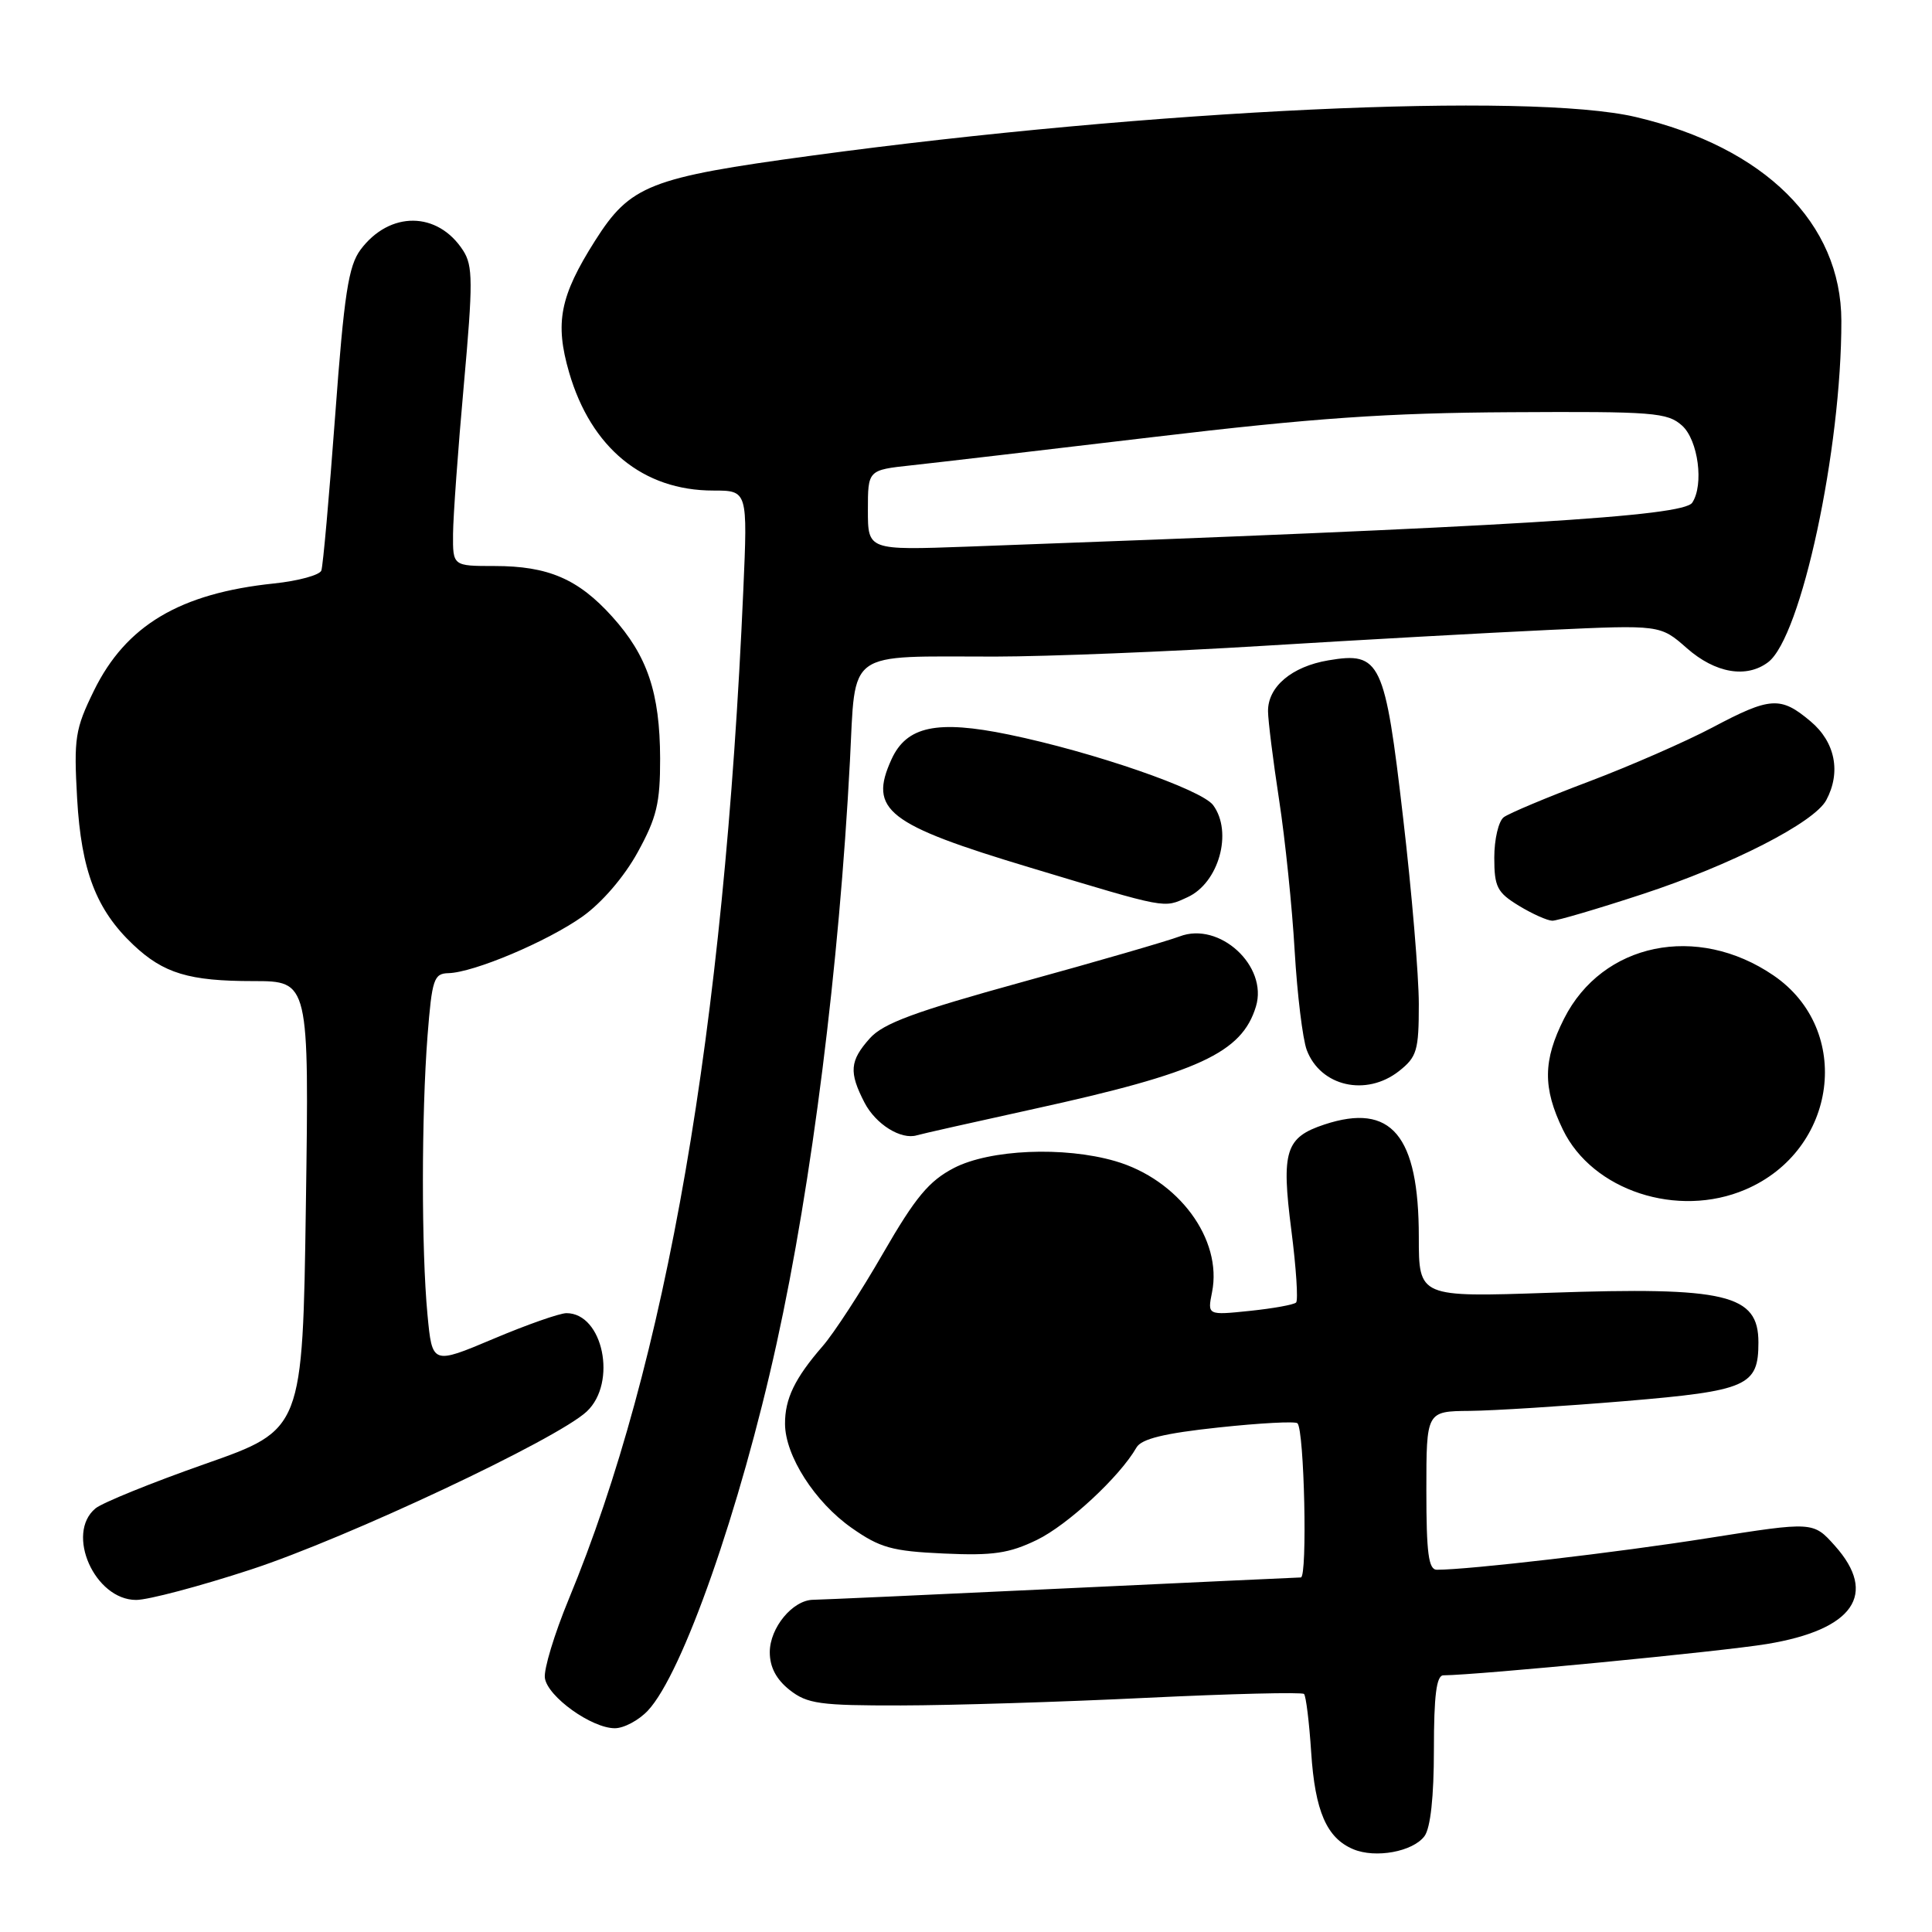 <?xml version="1.0" encoding="UTF-8" standalone="no"?>
<!DOCTYPE svg PUBLIC "-//W3C//DTD SVG 1.1//EN" "http://www.w3.org/Graphics/SVG/1.1/DTD/svg11.dtd" >
<svg xmlns="http://www.w3.org/2000/svg" xmlns:xlink="http://www.w3.org/1999/xlink" version="1.1" viewBox="0 0 256 256">
 <g >
 <path fill="currentColor"
d=" M 188.75 243.30 C 189.55 242.22 190.00 238.09 190.00 231.81 C 190.00 224.64 190.34 222.00 191.25 221.99 C 195.98 221.94 228.15 218.83 234.12 217.84 C 245.61 215.95 248.87 211.24 243.13 204.82 C 240.26 201.61 240.26 201.61 226.38 203.80 C 214.35 205.71 194.67 208.00 190.39 208.00 C 189.29 208.00 189.00 205.81 189.00 197.50 C 189.00 187.00 189.00 187.00 194.75 186.95 C 197.91 186.92 207.19 186.33 215.37 185.65 C 231.56 184.29 233.00 183.65 233.00 177.88 C 233.00 171.50 228.77 170.49 205.30 171.30 C 188.00 171.89 188.00 171.89 188.00 163.91 C 188.00 150.42 184.36 146.08 175.50 149.00 C 170.33 150.71 169.76 152.51 171.11 163.01 C 171.75 167.99 172.03 172.30 171.74 172.59 C 171.45 172.88 168.69 173.38 165.60 173.70 C 159.99 174.28 159.99 174.28 160.60 171.23 C 162.01 164.21 156.15 156.28 147.76 153.85 C 140.97 151.88 131.18 152.30 126.41 154.76 C 123.10 156.48 121.31 158.62 117.01 166.07 C 114.10 171.13 110.49 176.67 109.00 178.38 C 105.31 182.63 104.00 185.35 104.02 188.68 C 104.04 192.90 107.97 199.03 112.84 202.45 C 116.60 205.09 118.19 205.54 125.05 205.85 C 131.57 206.15 133.71 205.83 137.39 204.05 C 141.46 202.08 148.38 195.67 150.59 191.80 C 151.25 190.66 154.24 189.92 161.45 189.15 C 166.93 188.56 171.64 188.31 171.92 188.59 C 172.83 189.50 173.26 209.00 172.37 209.02 C 171.89 209.03 157.55 209.70 140.50 210.50 C 123.45 211.31 108.71 211.97 107.75 211.98 C 105.04 212.01 102.00 215.68 102.00 218.93 C 102.00 220.90 102.86 222.53 104.63 223.93 C 106.97 225.77 108.63 226.00 119.38 225.98 C 126.05 225.97 140.68 225.52 151.91 224.97 C 163.13 224.43 172.53 224.20 172.79 224.46 C 173.05 224.72 173.48 228.21 173.74 232.21 C 174.25 240.00 175.79 243.55 179.31 245.03 C 182.26 246.27 187.21 245.36 188.75 243.30 Z  M 85.85 226.66 C 90.44 221.77 98.06 200.05 102.91 178.00 C 107.59 156.71 111.19 128.08 112.62 100.85 C 113.40 85.91 111.89 87.00 131.88 87.00 C 138.82 86.99 154.85 86.35 167.50 85.57 C 180.15 84.79 197.14 83.85 205.25 83.47 C 220.00 82.79 220.00 82.79 223.53 85.90 C 227.29 89.20 231.41 89.91 234.28 87.75 C 238.67 84.44 244.02 59.52 243.99 42.51 C 243.97 29.58 233.84 19.53 216.77 15.51 C 202.61 12.17 152.57 14.51 107.50 20.63 C 86.03 23.54 83.52 24.53 78.84 31.91 C 74.19 39.25 73.50 42.76 75.41 49.35 C 78.32 59.35 85.21 65.00 94.50 65.00 C 99.07 65.00 99.07 65.00 98.49 78.25 C 95.93 136.60 88.32 180.60 75.37 211.88 C 73.46 216.50 72.03 221.21 72.20 222.35 C 72.56 224.82 78.39 229.00 81.47 229.00 C 82.67 229.00 84.64 227.95 85.85 226.66 Z  M 33.22 207.98 C 45.98 203.81 73.83 190.71 77.75 187.03 C 81.81 183.22 79.91 174.00 75.06 174.00 C 74.17 174.00 69.80 175.53 65.36 177.41 C 57.27 180.82 57.27 180.82 56.64 174.16 C 55.83 165.56 55.84 147.75 56.65 137.25 C 57.24 129.76 57.49 129.00 59.40 128.95 C 62.78 128.87 72.51 124.76 77.19 121.44 C 79.76 119.61 82.71 116.18 84.49 112.94 C 87.02 108.34 87.48 106.42 87.47 100.50 C 87.44 91.78 85.78 86.88 81.13 81.72 C 76.62 76.71 72.63 75.00 65.53 75.00 C 60.00 75.00 60.00 75.00 60.03 70.75 C 60.05 68.41 60.69 59.53 61.46 51.00 C 62.68 37.41 62.67 35.22 61.37 33.20 C 58.00 27.97 51.63 27.92 47.77 33.09 C 46.17 35.25 45.60 38.94 44.41 55.09 C 43.62 65.77 42.80 74.99 42.58 75.60 C 42.36 76.20 39.55 76.97 36.33 77.31 C 23.83 78.61 16.68 82.87 12.44 91.53 C 9.95 96.62 9.77 97.80 10.22 105.81 C 10.77 115.39 12.75 120.55 17.66 125.19 C 21.67 128.98 25.05 130.00 33.55 130.00 C 40.96 130.00 40.96 130.00 40.53 159.72 C 40.10 189.44 40.10 189.44 27.20 193.97 C 20.11 196.46 13.56 199.12 12.65 199.87 C 8.64 203.20 12.55 212.00 18.04 212.00 C 19.64 212.00 26.47 210.19 33.22 207.98 Z  M 231.28 157.62 C 243.48 152.41 245.56 136.46 235.00 129.25 C 224.87 122.33 212.33 124.92 207.25 134.97 C 204.45 140.51 204.41 144.15 207.09 149.68 C 211.00 157.76 222.29 161.47 231.28 157.62 Z  M 137.00 146.94 C 158.85 142.15 164.56 139.51 166.42 133.36 C 168.04 128.00 161.58 122.06 156.31 124.08 C 154.76 124.67 145.40 127.39 135.50 130.11 C 121.22 134.05 117.03 135.59 115.25 137.59 C 112.59 140.57 112.47 142.07 114.55 146.10 C 116.04 148.98 119.40 151.07 121.50 150.43 C 122.05 150.26 129.03 148.69 137.00 146.94 Z  M 185.37 141.93 C 187.75 140.05 188.00 139.21 188.00 133.05 C 188.00 129.30 187.07 118.20 185.92 108.37 C 183.51 87.56 182.92 86.33 176.01 87.50 C 171.16 88.32 167.99 91.00 168.02 94.25 C 168.03 95.49 168.69 100.78 169.49 106.00 C 170.29 111.22 171.22 120.22 171.55 126.00 C 171.89 131.78 172.61 137.68 173.15 139.13 C 174.97 143.96 181.02 145.34 185.37 141.93 Z  M 217.63 118.48 C 229.38 114.63 240.40 109.00 241.99 106.02 C 243.97 102.33 243.18 98.33 239.92 95.59 C 235.94 92.23 234.59 92.32 226.88 96.41 C 223.34 98.28 215.96 101.51 210.48 103.58 C 204.99 105.65 199.94 107.77 199.25 108.29 C 198.56 108.82 198.00 111.22 198.00 113.64 C 198.00 117.52 198.38 118.26 201.25 120.01 C 203.04 121.10 205.04 121.99 205.69 122.00 C 206.35 122.00 211.72 120.42 217.63 118.48 Z  M 157.34 118.89 C 161.50 117.00 163.38 110.26 160.75 106.69 C 159.21 104.60 144.82 99.63 133.65 97.33 C 124.15 95.37 120.13 96.23 118.13 100.61 C 115.06 107.34 117.51 109.25 136.53 114.97 C 154.86 120.49 154.13 120.35 157.34 118.89 Z  M 115.00 67.60 C 115.00 62.28 115.00 62.28 120.75 61.66 C 123.91 61.32 138.43 59.62 153.00 57.89 C 173.95 55.40 183.82 54.71 200.14 54.62 C 219.12 54.51 220.94 54.65 222.89 56.40 C 225.02 58.33 225.80 64.24 224.23 66.61 C 223.04 68.43 200.41 69.80 128.25 72.43 C 115.00 72.91 115.00 72.91 115.00 67.60 Z "/>
</g>
</svg>
